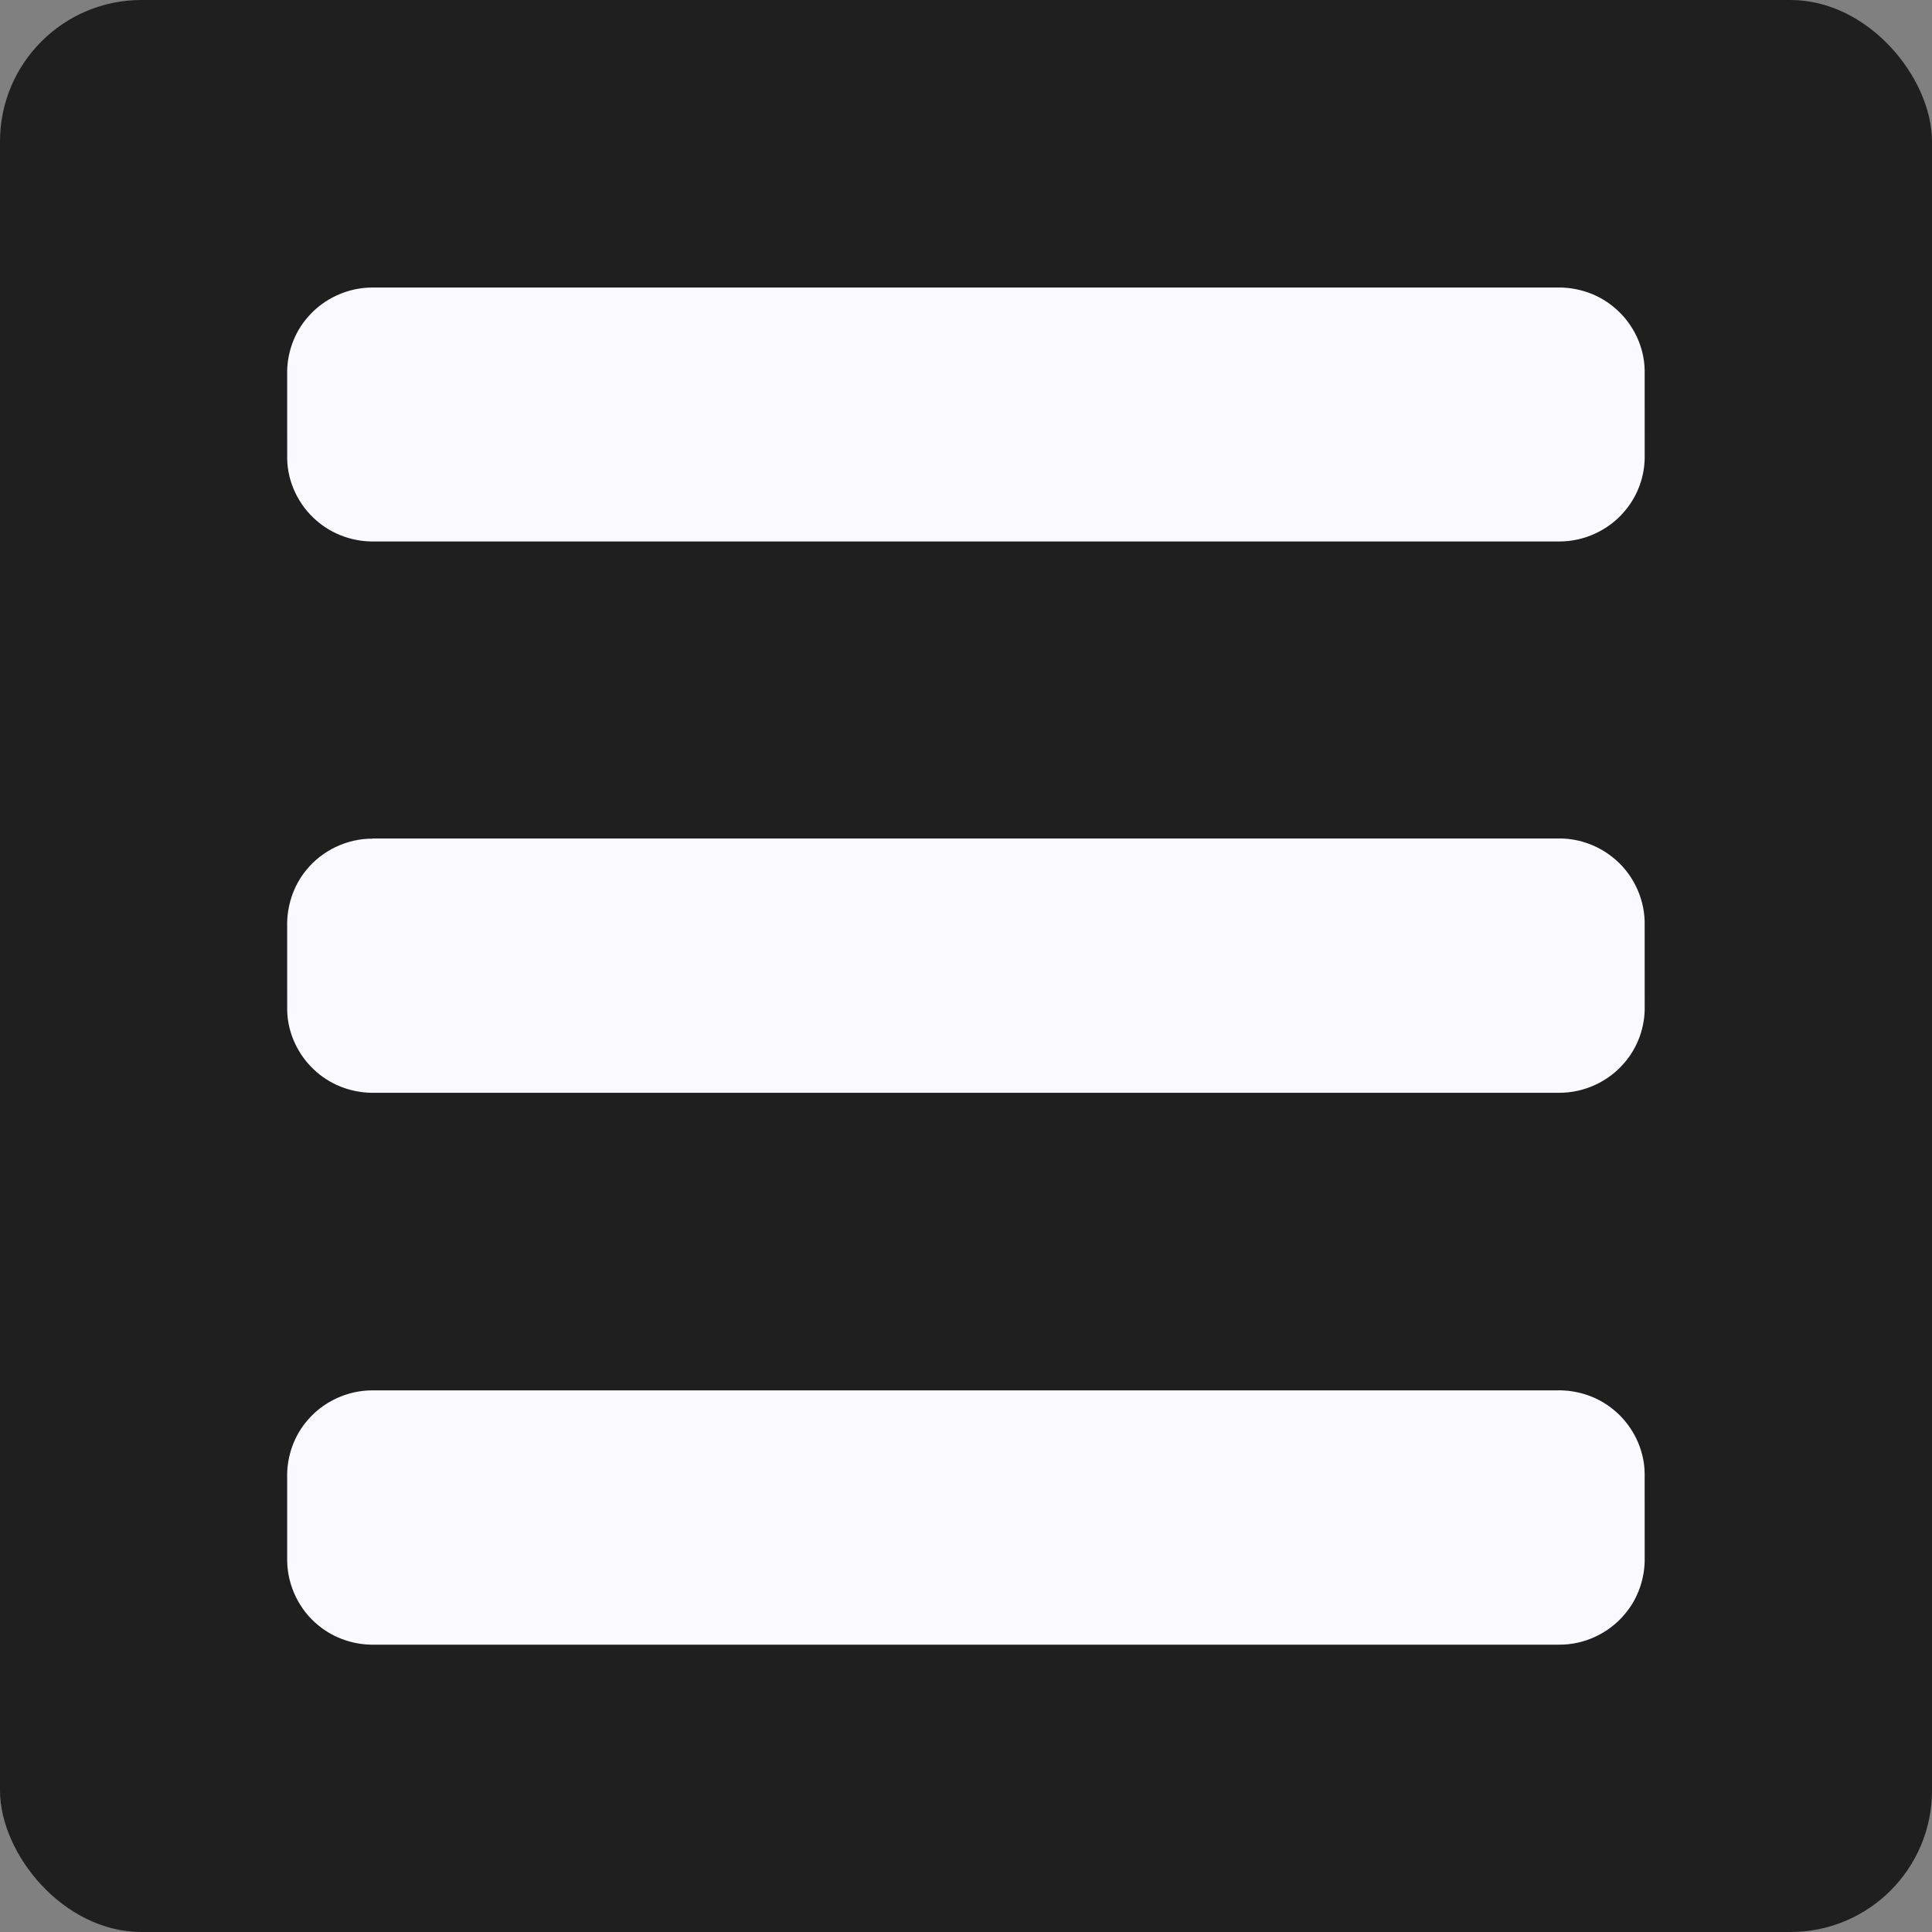 <?xml version="1.0" encoding="UTF-8"?>
<!-- Created with Inkscape (http://www.inkscape.org/) -->
<svg width="10.583mm" height="10.583mm" version="1.1" viewBox="0 0 10.583 10.583" xmlns="http://www.w3.org/2000/svg">
 <rect x="0" y="0" width="10.583" height="10.583" fill="#808080" stroke="none"/>
 <g transform="translate(.767 -67.04)" stroke-linecap="round">
  <rect x="-.767" y="67.04" width="10.583" height="10.583" rx=".775" ry=".775" fill="#1f1f1f" stroke-width="80"/>
  <path d="m1.273 68.615c-0.134-2.22e-4 -0.266 0.06-0.353 0.161-0.077 0.087-0.117 0.203-0.114 0.318 9.969e-5 0.153-2.0073e-4 0.306 1.5264e-4 0.459 0.002 0.129 0.063 0.255 0.161 0.339 0.088 0.077 0.204 0.117 0.321 0.114h6.487c0.134 2.32e-4 0.266-0.06 0.353-0.161 0.076-0.086 0.117-0.2 0.114-0.315-9.97e-5 -0.154 2.008e-4 -0.308-1.526e-4 -0.462-0.002-0.129-0.063-0.255-0.161-0.339-0.088-0.077-0.204-0.117-0.321-0.114h-6.487zm0 3.019c-0.139-8.84e-4 -0.277 0.065-0.364 0.174-0.07 0.086-0.106 0.198-0.103 0.309 9.967e-5 0.152-2.007e-4 0.304 1.5264e-4 0.456 0.002 0.129 0.063 0.255 0.161 0.339 0.088 0.077 0.204 0.117 0.321 0.114h6.487c0.134 2.3e-4 0.266-0.06 0.353-0.161 0.076-0.086 0.117-0.2 0.114-0.315-9.97e-5 -0.154 2.007e-4 -0.308-1.526e-4 -0.462-0.003-0.137-0.07-0.271-0.179-0.355-0.085-0.067-0.193-0.103-0.301-0.1h-6.489zm0 3.022c-0.134-2.23e-4 -0.266 0.06-0.353 0.161-0.077 0.087-0.117 0.203-0.114 0.318 5.717e-5 0.152-1.148e-4 0.304 8.681e-5 0.456 0.002 0.136 0.067 0.27 0.174 0.355 0.085 0.069 0.196 0.106 0.306 0.103h6.489c0.136 9.67e-4 0.27-0.062 0.357-0.166 0.074-0.086 0.113-0.2 0.11-0.314-9.97e-5 -0.153 2.007e-4 -0.307-1.526e-4 -0.46-0.002-0.129-0.063-0.255-0.161-0.339-0.088-0.077-0.204-0.117-0.321-0.114h-6.487z" fill="#f9f9ff" stroke-width="80"/>
 </g>
</svg>
